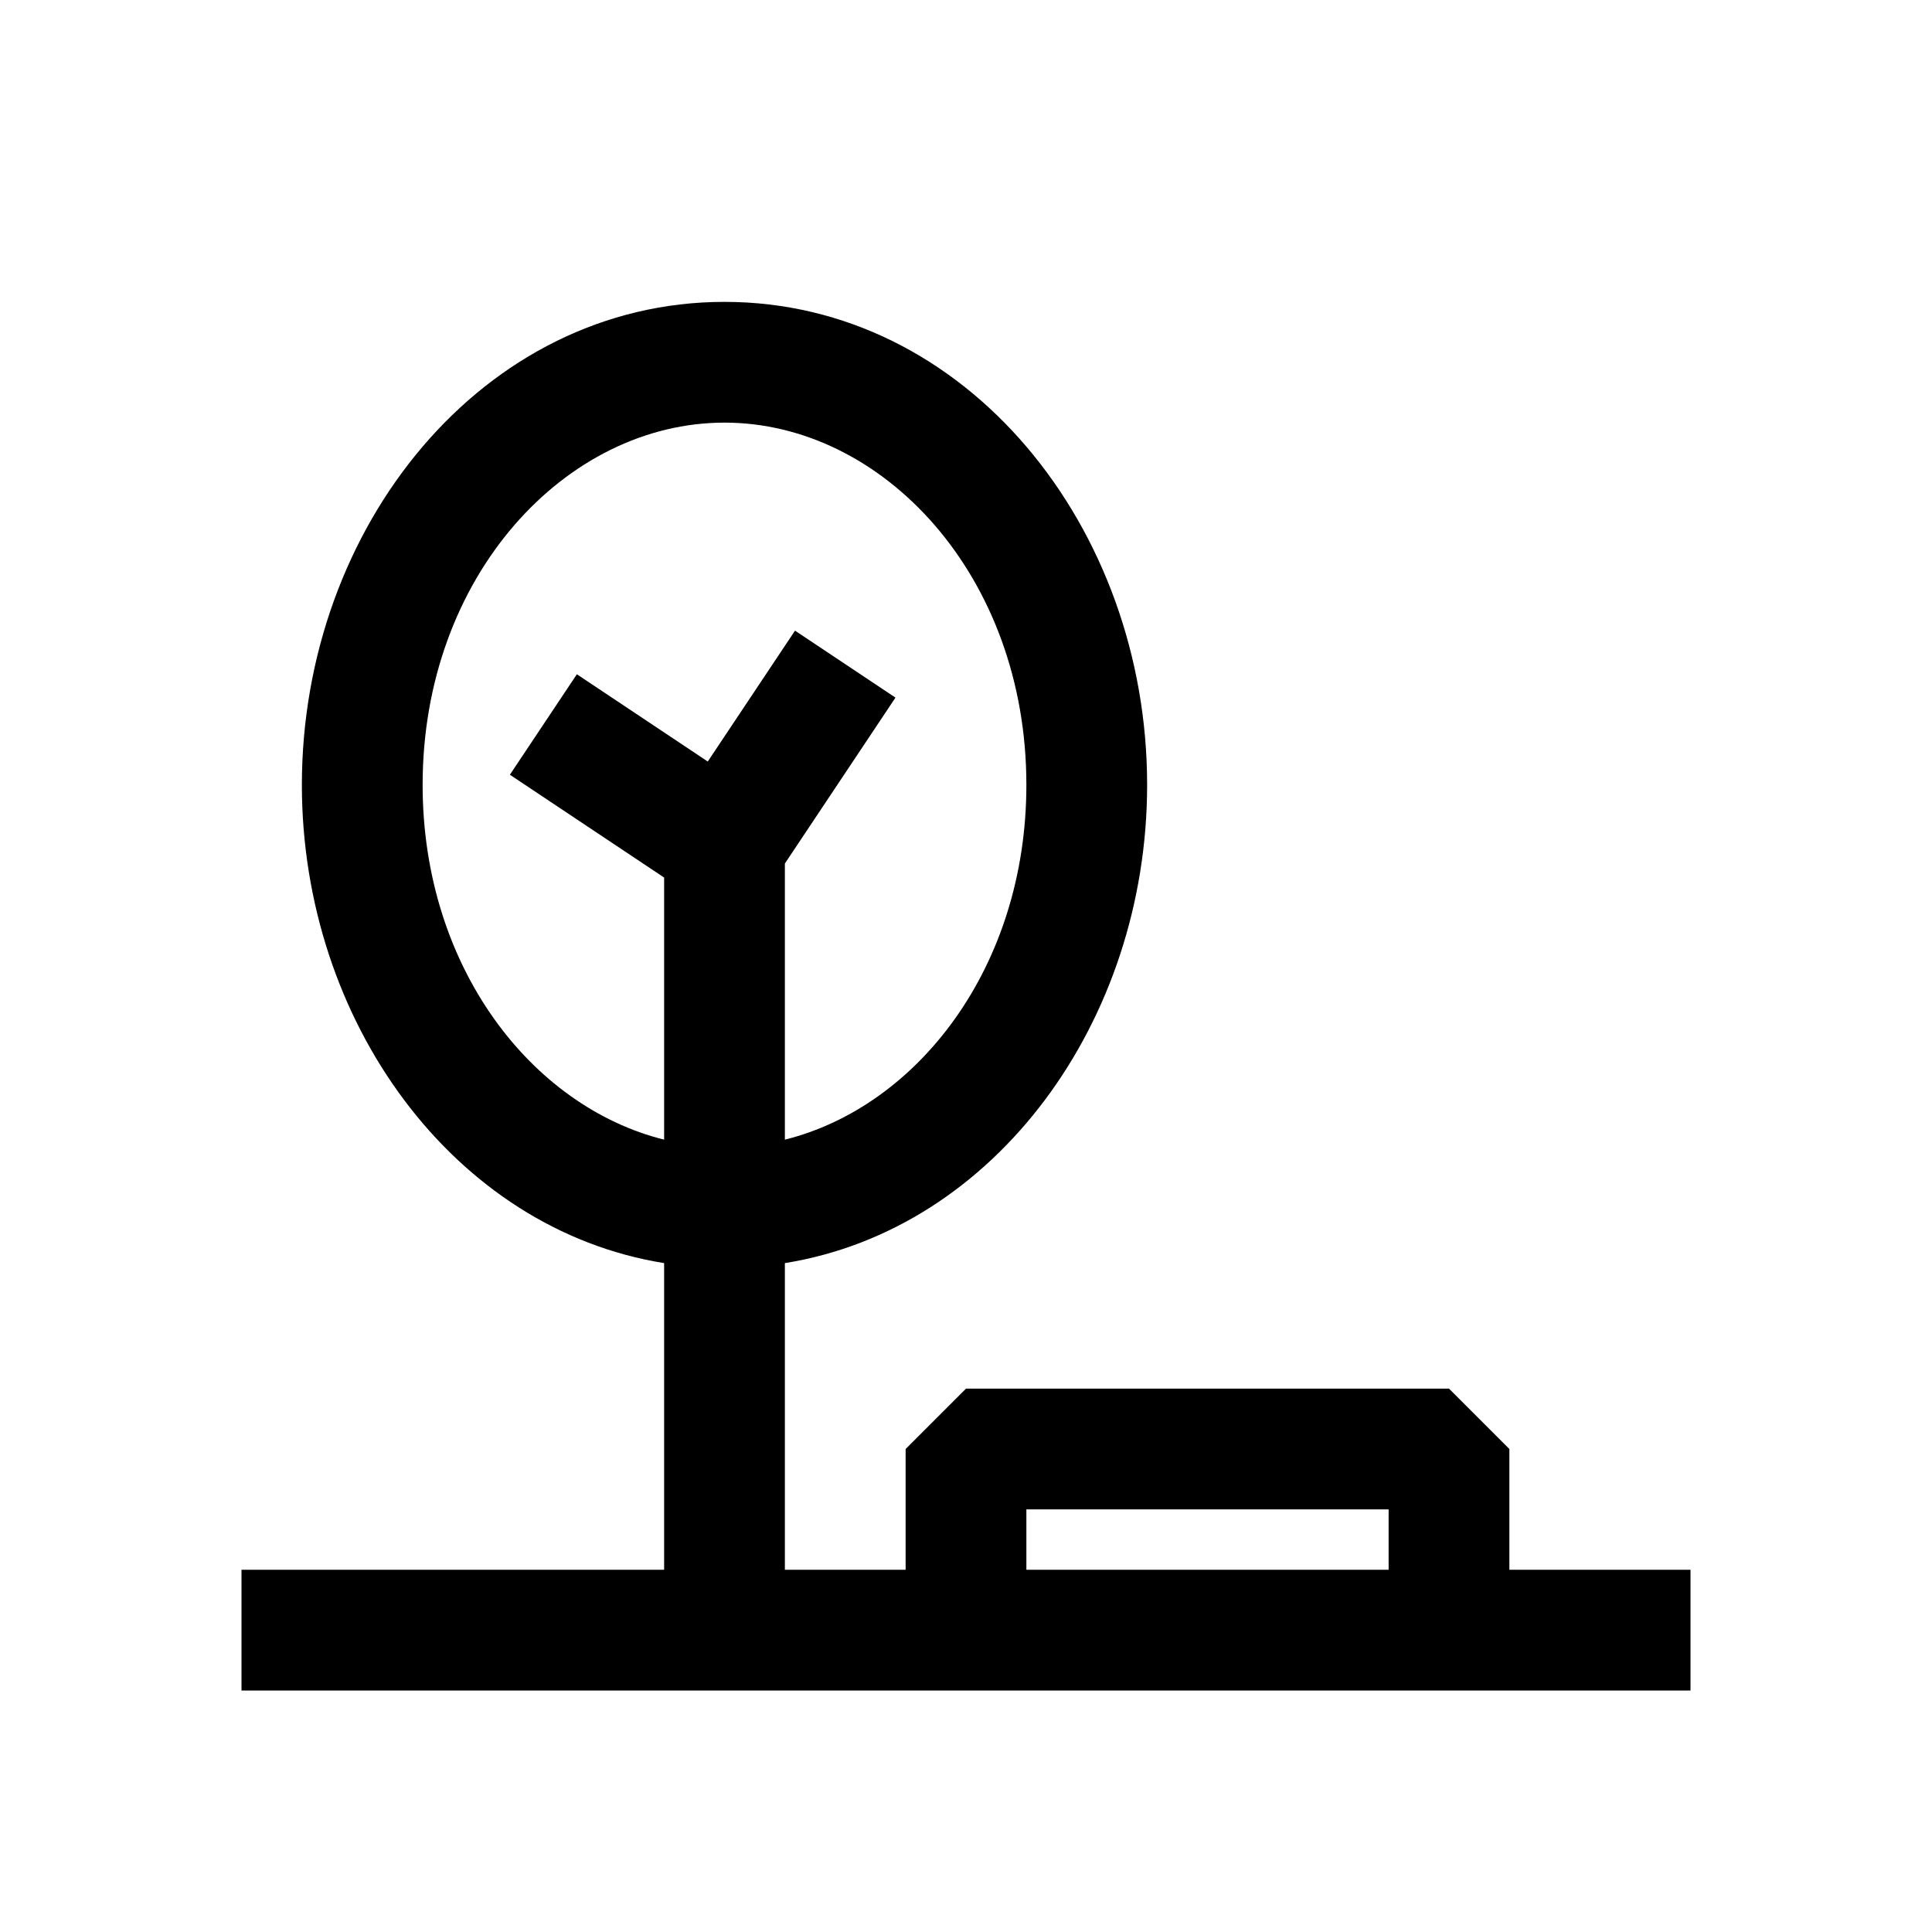 <svg width="60" height="60" viewBox="0 0 60 60" fill="none" xmlns="http://www.w3.org/2000/svg">
<path fill-rule="evenodd" clip-rule="evenodd" d="M22.5 13.125C17.583 13.125 13.125 17.88 13.125 24.375C13.125 30.03 16.505 34.367 20.625 35.393V27.253L15.835 24.06L17.915 20.94L21.98 23.65L24.69 19.585L27.81 21.665L24.375 26.818V35.393C28.495 34.367 31.875 30.03 31.875 24.375C31.875 17.88 27.417 13.125 22.5 13.125ZM9.375 24.375C9.375 31.696 14.075 38.176 20.625 39.227V48.75H7.5V52.5H52.5V48.75H46.875V45L45 43.125H30L28.125 45V48.75H24.375V39.227C30.925 38.176 35.625 31.696 35.625 24.375C35.625 16.372 30.009 9.375 22.5 9.375C14.991 9.375 9.375 16.372 9.375 24.375ZM31.875 48.75H43.125V46.875H31.875V48.75Z" fill="black"/>
</svg>

